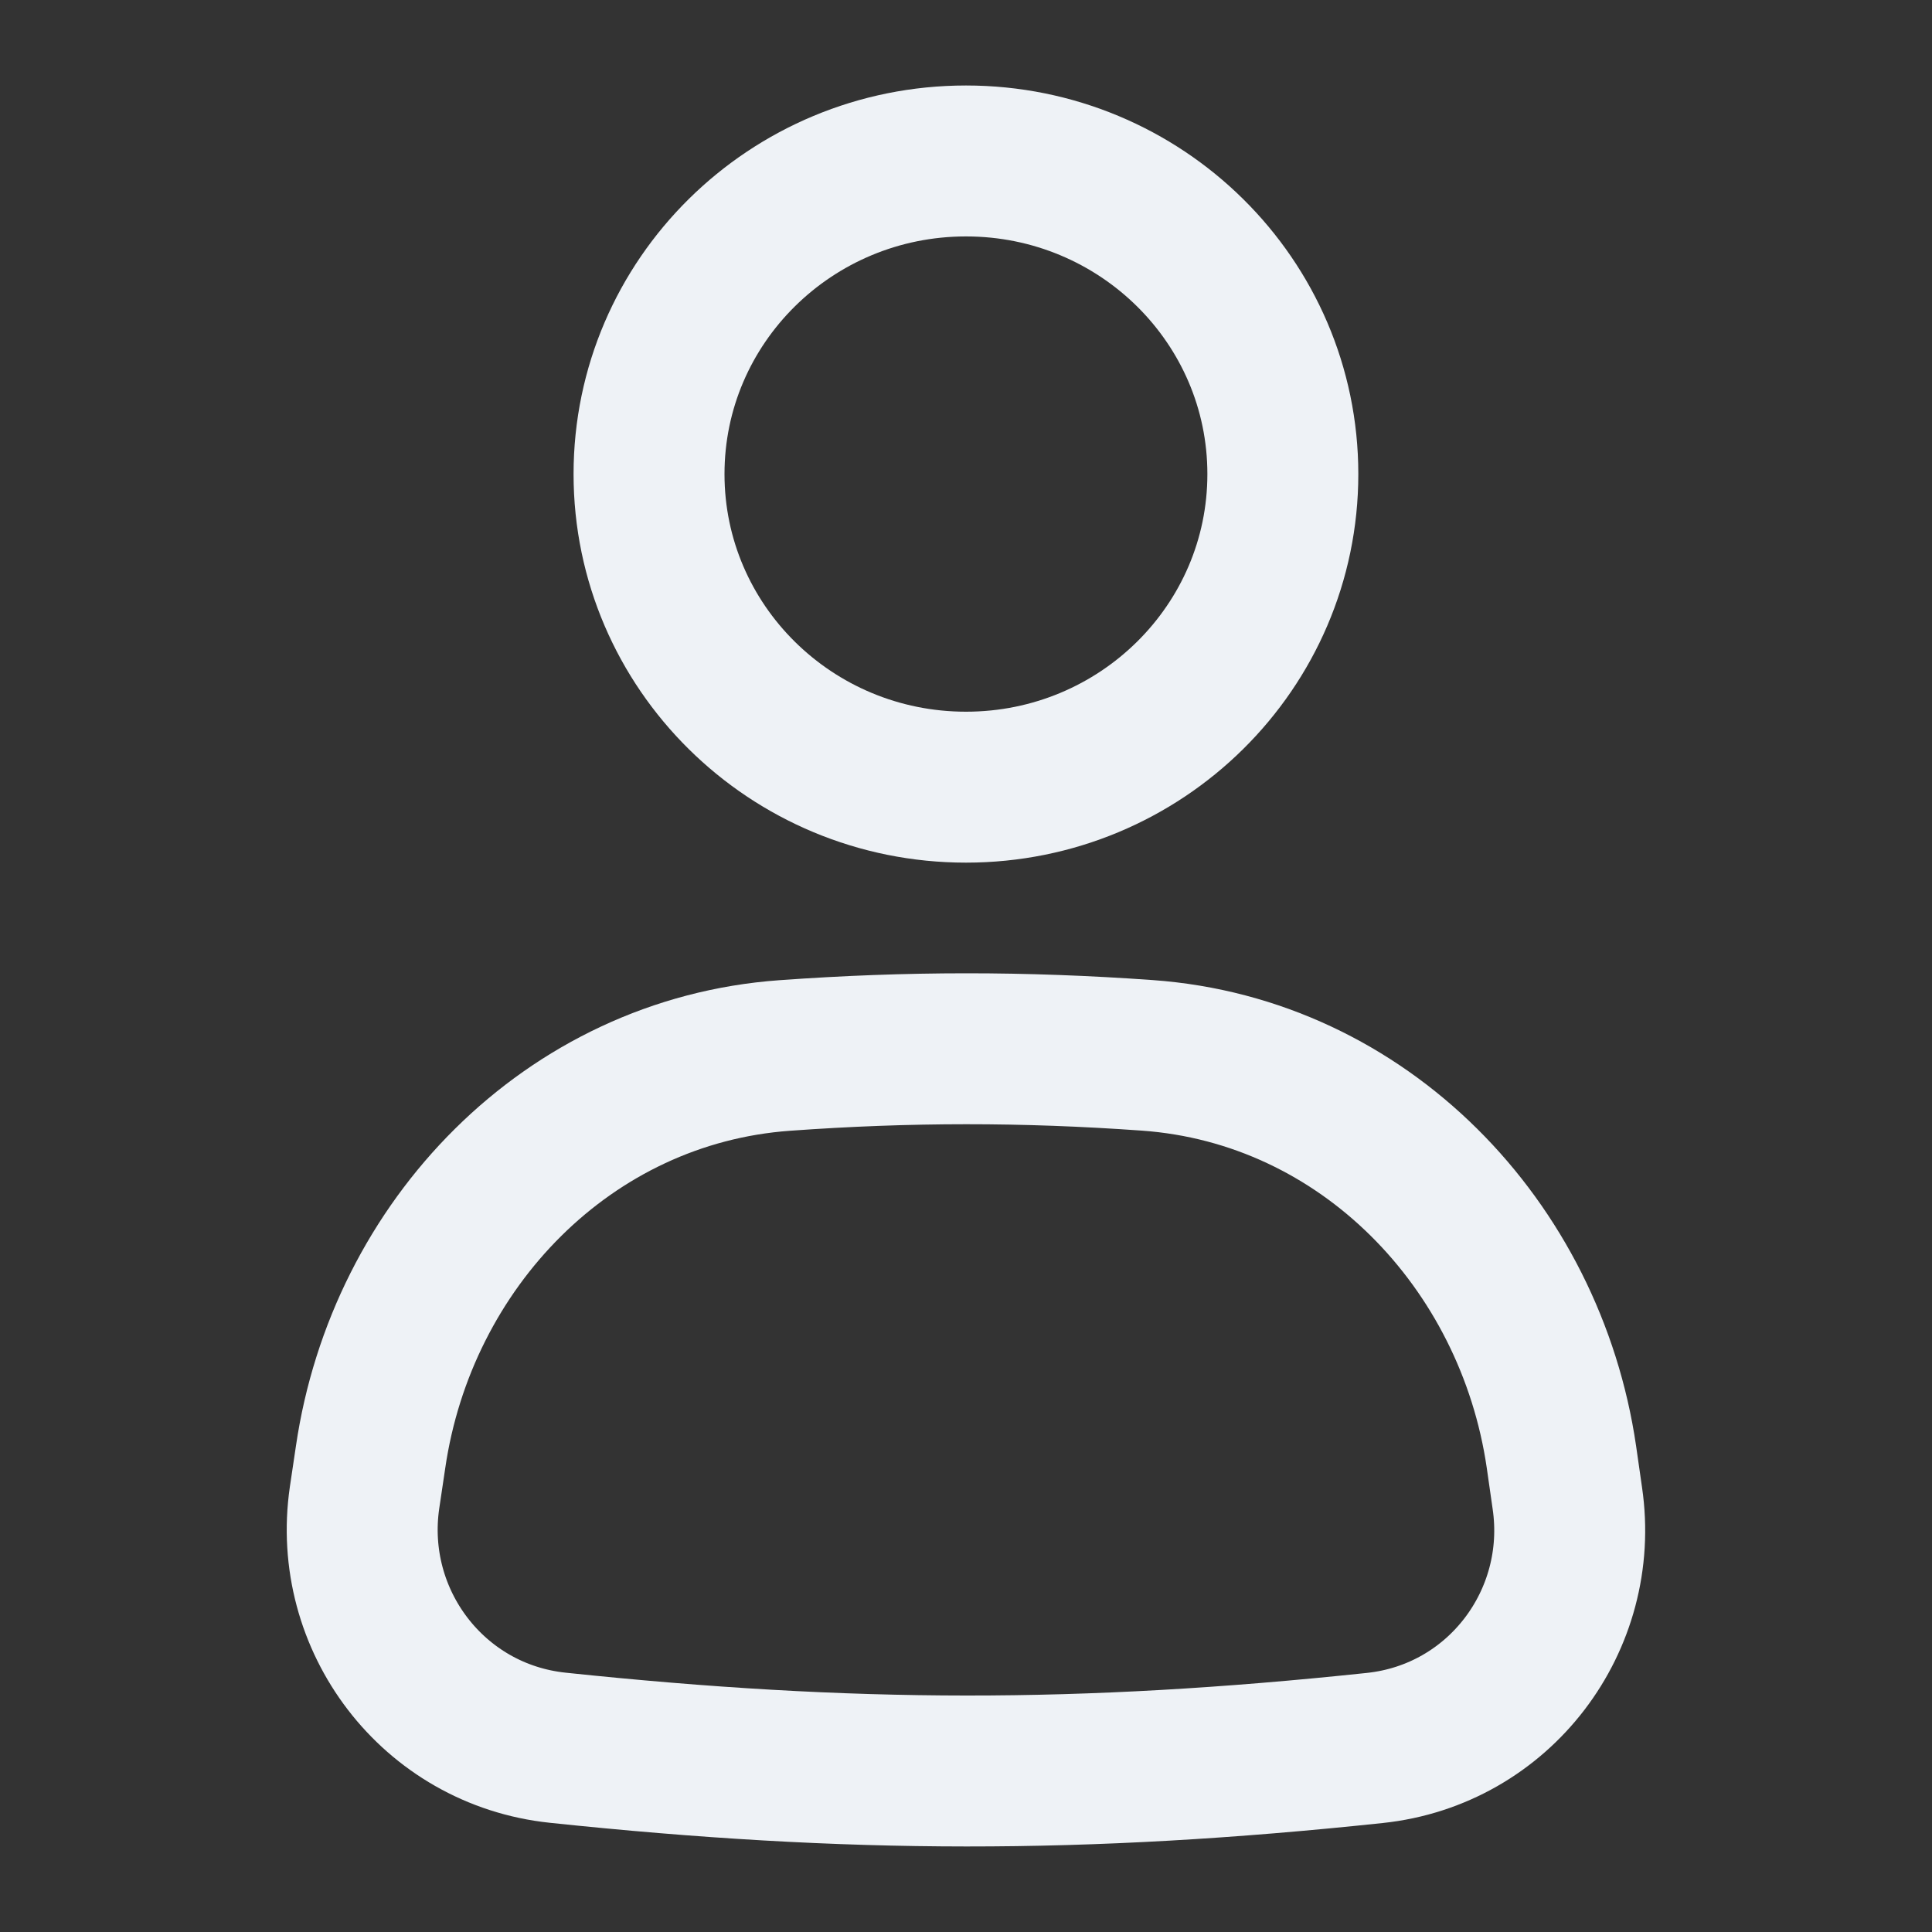 <svg width="16" height="16" viewBox="0 0 16 16" fill="none" xmlns="http://www.w3.org/2000/svg">
<rect x="0" y="0" width="16" height="16" fill="#333333" stroke="none"/>
<path d="M10.624 3.926C10.624 5.358 9.449 6.519 8 6.519C6.55 6.519 5.375 5.358 5.375 3.926C5.375 2.494 6.55 1.333 8 1.333C9.449 1.333 10.624 2.494 10.624 3.926Z" stroke="#EEF2F6" stroke-width="1.25"/>
<path d="M3.069 12.067C3.326 10.307 4.705 8.87 6.499 8.741C7.525 8.667 8.478 8.667 9.502 8.74C11.296 8.869 12.674 10.307 12.931 12.065L12.98 12.407C13.129 13.421 12.416 14.367 11.385 14.476C8.966 14.732 7.041 14.729 4.619 14.474C3.586 14.365 2.871 13.418 3.019 12.403L3.069 12.067Z" stroke="#EEF2F6" stroke-width="1.25"/>
</svg>
